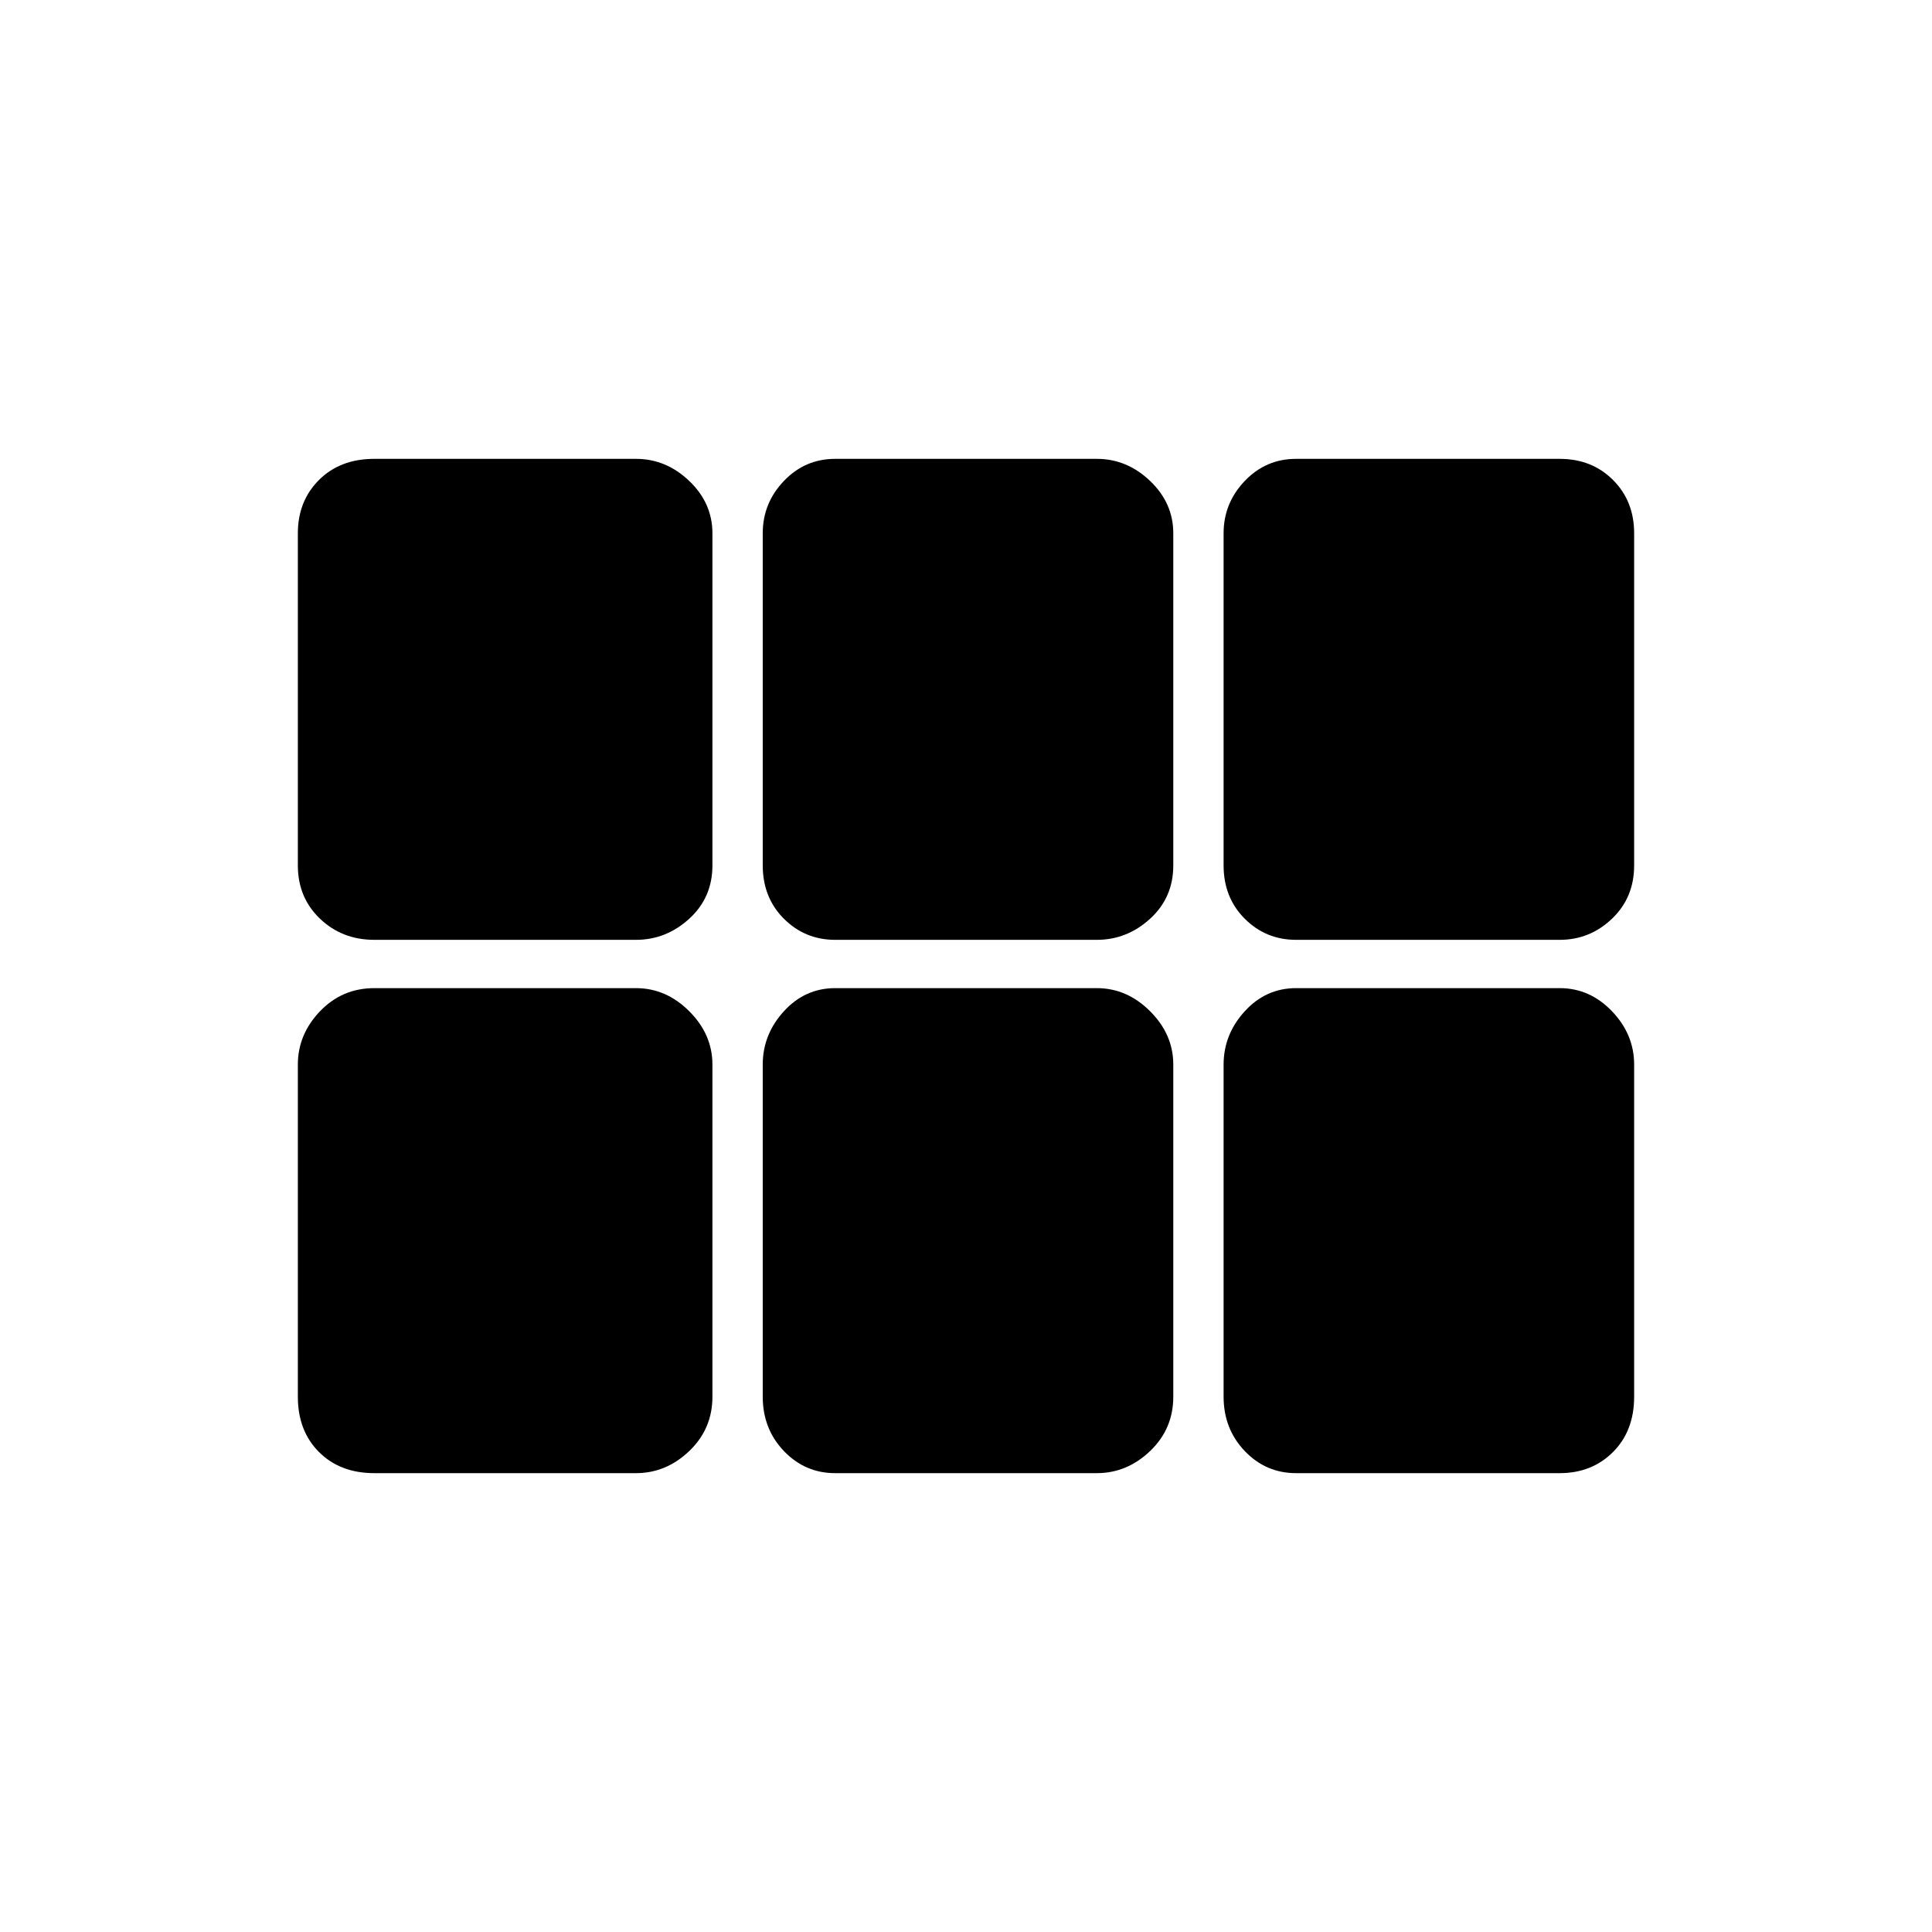 <svg xmlns="http://www.w3.org/2000/svg" height="48" width="48"><path d="M9.3 23.35Q8.5 23.35 7.95 22.825Q7.4 22.3 7.4 21.5V13.25Q7.4 12.45 7.925 11.925Q8.45 11.4 9.3 11.4H15.8Q16.55 11.4 17.125 11.95Q17.7 12.5 17.7 13.25V21.5Q17.7 22.3 17.125 22.825Q16.55 23.35 15.8 23.35ZM20.75 23.35Q20 23.35 19.475 22.825Q18.95 22.3 18.95 21.5V13.25Q18.95 12.5 19.475 11.95Q20 11.4 20.75 11.4H27.25Q28 11.4 28.575 11.95Q29.15 12.5 29.15 13.25V21.5Q29.15 22.3 28.575 22.825Q28 23.35 27.25 23.35ZM32.2 23.35Q31.45 23.35 30.925 22.825Q30.4 22.3 30.4 21.5V13.25Q30.4 12.5 30.925 11.95Q31.45 11.4 32.2 11.4H38.75Q39.55 11.4 40.075 11.925Q40.6 12.45 40.6 13.25V21.5Q40.6 22.3 40.05 22.825Q39.5 23.35 38.75 23.35ZM9.3 36.6Q8.45 36.6 7.925 36.075Q7.4 35.55 7.4 34.7V26.45Q7.4 25.7 7.95 25.125Q8.5 24.55 9.3 24.55H15.8Q16.55 24.55 17.125 25.125Q17.7 25.7 17.7 26.45V34.7Q17.7 35.5 17.125 36.05Q16.55 36.6 15.8 36.6ZM20.75 36.6Q20 36.6 19.475 36.05Q18.95 35.5 18.95 34.7V26.45Q18.95 25.7 19.475 25.125Q20 24.55 20.75 24.55H27.25Q28 24.55 28.575 25.125Q29.15 25.7 29.15 26.45V34.7Q29.15 35.5 28.575 36.05Q28 36.6 27.25 36.6ZM32.2 36.6Q31.45 36.6 30.925 36.05Q30.4 35.5 30.4 34.7V26.45Q30.4 25.7 30.925 25.125Q31.45 24.55 32.2 24.55H38.75Q39.5 24.55 40.05 25.125Q40.6 25.7 40.6 26.45V34.7Q40.6 35.55 40.075 36.075Q39.55 36.6 38.75 36.6Z"/></svg>